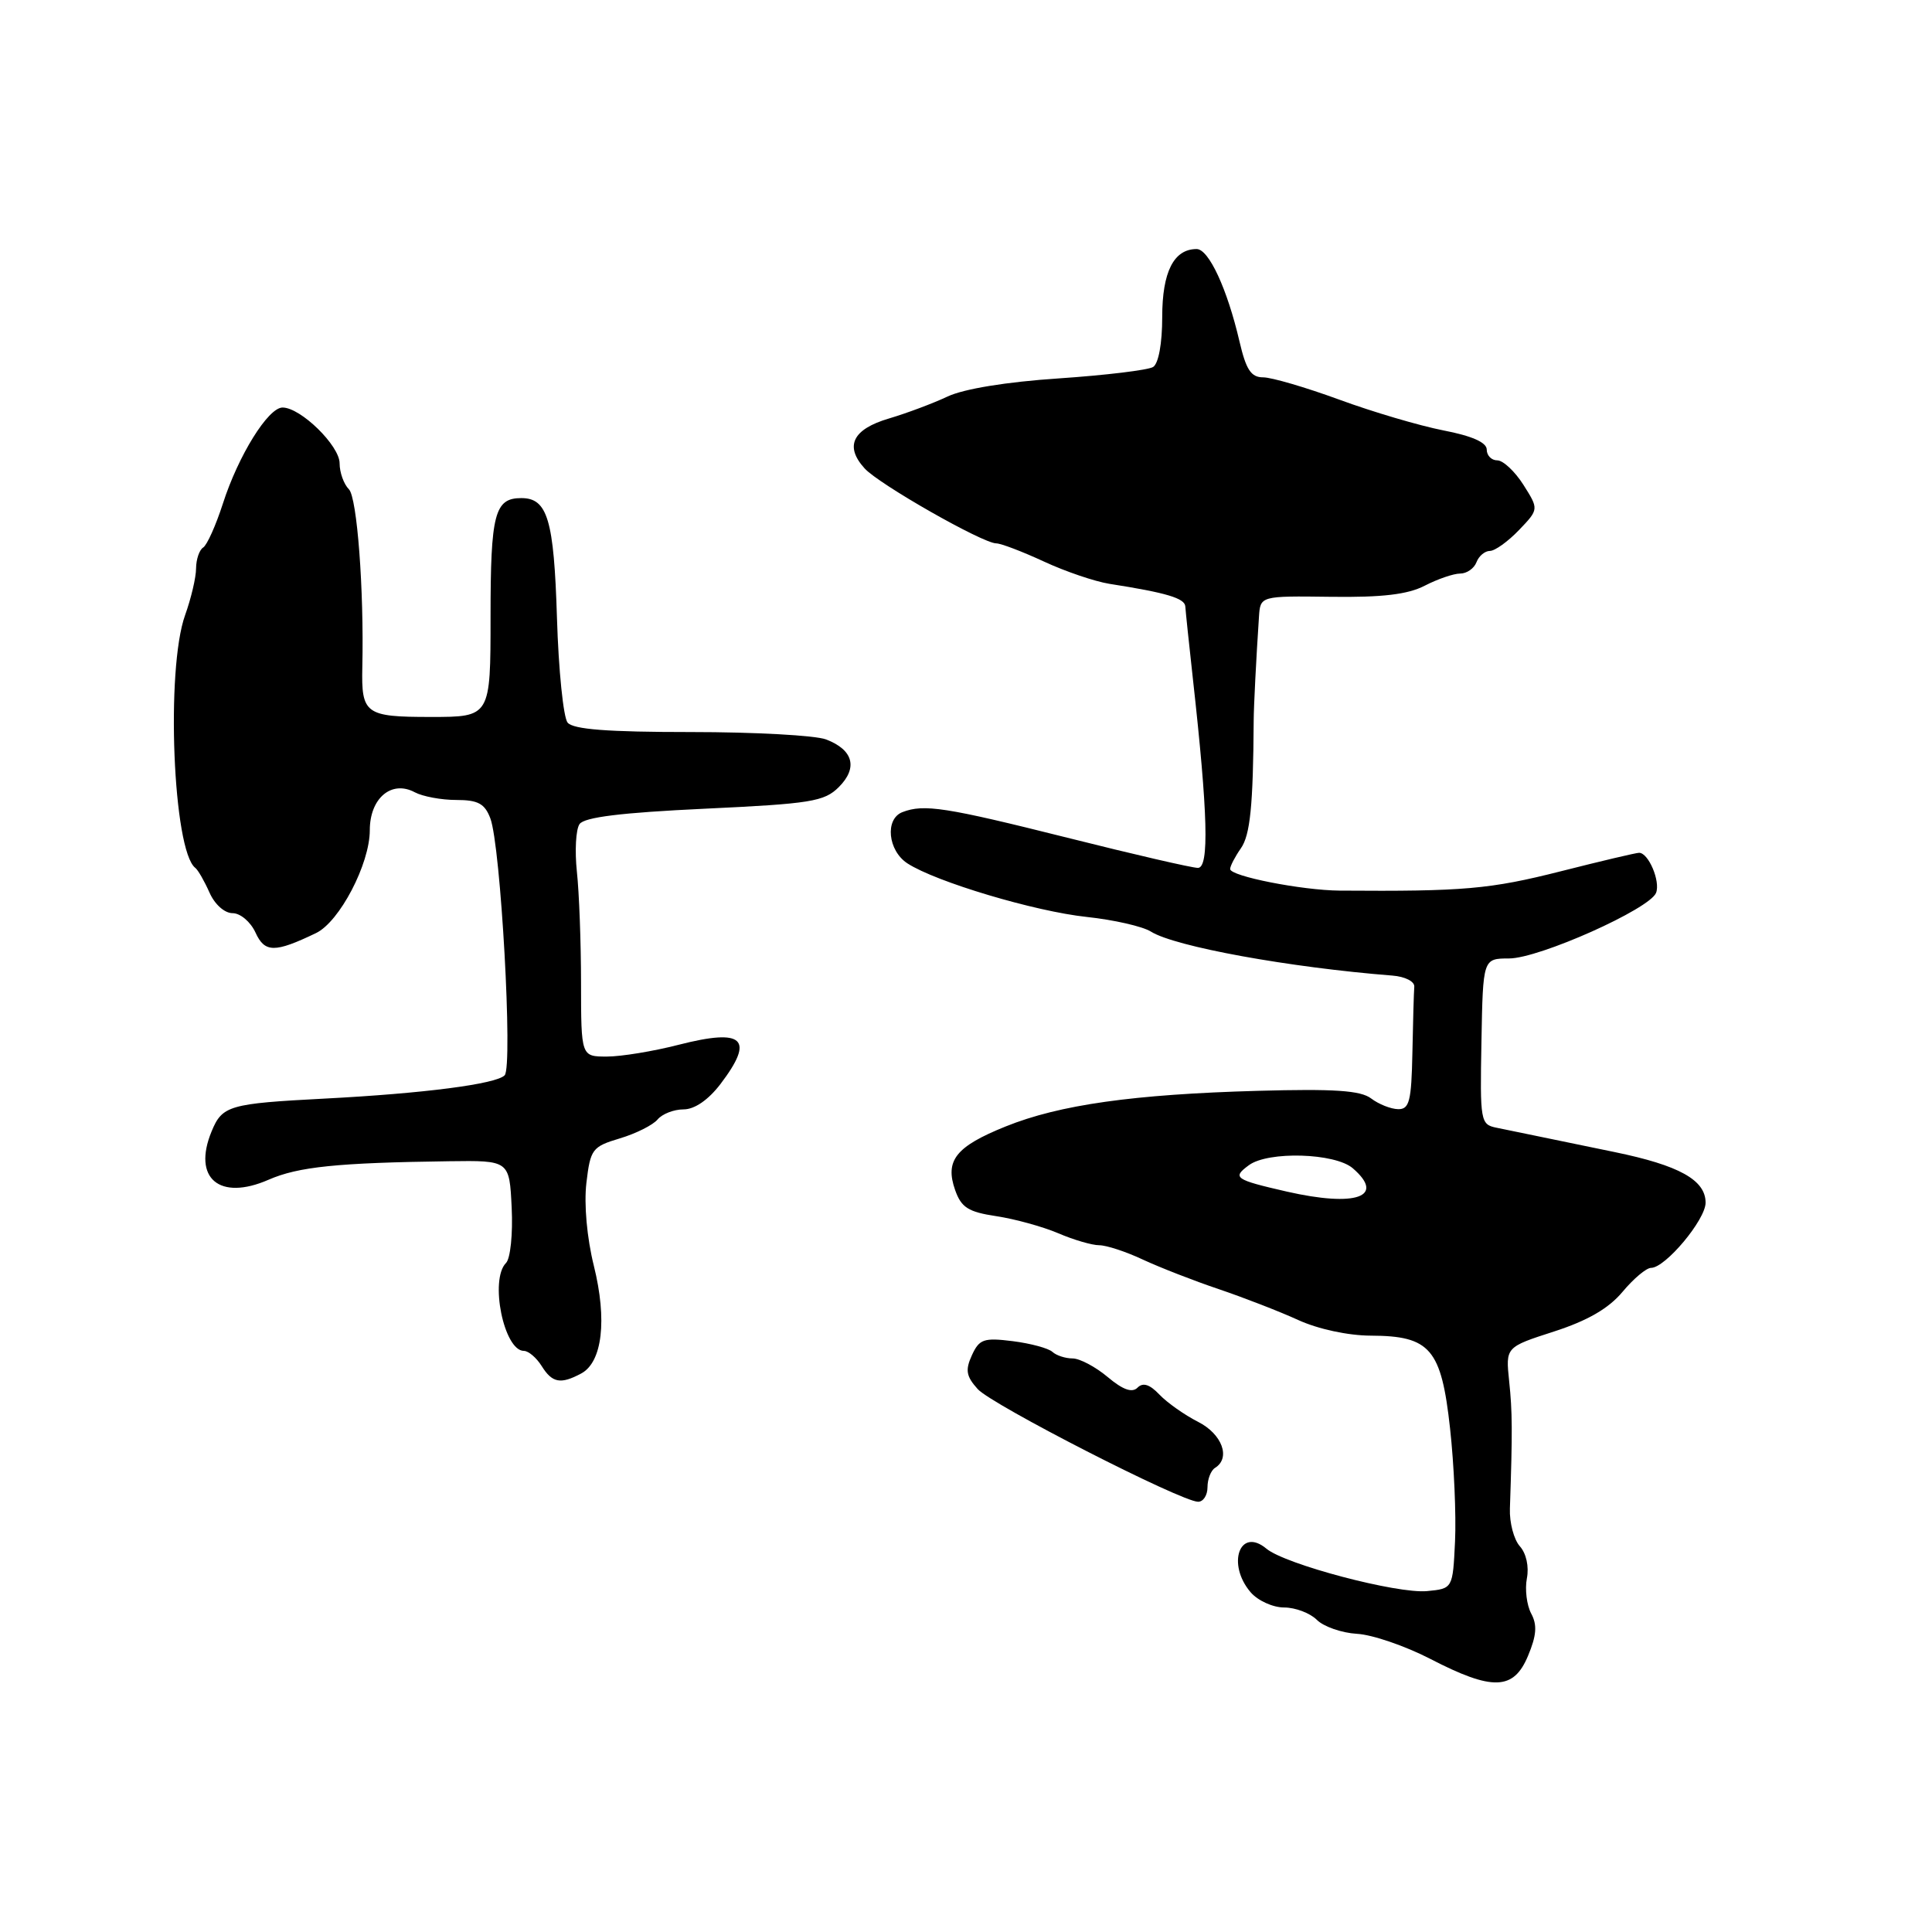 <?xml version="1.0" encoding="UTF-8" standalone="no"?>
<!DOCTYPE svg PUBLIC "-//W3C//DTD SVG 1.1//EN" "http://www.w3.org/Graphics/SVG/1.1/DTD/svg11.dtd" >
<svg xmlns="http://www.w3.org/2000/svg" xmlns:xlink="http://www.w3.org/1999/xlink" version="1.1" viewBox="0 0 256 256">
 <g >
 <path fill="currentColor"
d=" M 202.47 219.41 C 203.60 216.71 203.71 215.32 202.89 213.80 C 202.30 212.69 202.04 210.59 202.32 209.14 C 202.62 207.59 202.24 205.84 201.39 204.89 C 200.60 204.01 200.00 201.76 200.07 199.89 C 200.42 189.59 200.40 187.10 199.97 183.00 C 199.50 178.50 199.50 178.50 205.92 176.43 C 210.37 174.99 213.15 173.38 214.99 171.18 C 216.45 169.43 218.15 168.00 218.77 168.00 C 220.67 168.00 225.99 161.63 226.00 159.37 C 226.00 156.36 222.52 154.42 213.92 152.65 C 209.84 151.81 205.15 150.84 203.50 150.50 C 201.85 150.16 199.51 149.68 198.30 149.43 C 196.17 149.00 196.10 148.60 196.30 138.00 C 196.50 127.01 196.50 127.01 199.96 127.00 C 203.94 127.00 218.62 120.44 219.44 118.30 C 220.03 116.76 218.43 113.00 217.19 113.00 C 216.79 113.00 212.13 114.10 206.85 115.44 C 197.42 117.83 193.96 118.13 177.50 118.01 C 172.50 117.97 163.00 116.10 163.00 115.15 C 163.00 114.76 163.64 113.53 164.42 112.41 C 165.66 110.65 166.05 106.74 166.12 95.50 C 166.13 93.55 166.45 87.30 166.82 81.73 C 167.00 78.96 167.00 78.96 176.35 79.08 C 183.17 79.17 186.55 78.77 188.80 77.60 C 190.51 76.72 192.61 76.00 193.48 76.00 C 194.35 76.00 195.32 75.33 195.64 74.50 C 195.95 73.67 196.76 73.00 197.42 73.00 C 198.08 73.00 199.81 71.76 201.27 70.24 C 203.91 67.48 203.91 67.48 201.86 64.24 C 200.73 62.46 199.17 61.00 198.40 61.00 C 197.63 61.00 197.00 60.36 197.00 59.57 C 197.00 58.63 195.05 57.76 191.25 57.03 C 188.09 56.41 181.88 54.58 177.45 52.95 C 173.02 51.33 168.49 50.00 167.37 50.00 C 165.77 50.00 165.11 48.99 164.24 45.25 C 162.61 38.26 160.17 33.00 158.56 33.00 C 155.53 33.00 154.00 36.03 154.00 42.01 C 154.00 45.53 153.51 48.18 152.79 48.63 C 152.12 49.04 146.50 49.72 140.30 50.14 C 133.36 50.60 127.70 51.53 125.56 52.54 C 123.65 53.44 120.16 54.75 117.80 55.45 C 112.98 56.87 111.88 59.11 114.56 62.06 C 116.45 64.16 130.23 72.00 132.01 72.00 C 132.62 72.00 135.46 73.08 138.31 74.40 C 141.17 75.73 145.07 77.05 147.00 77.36 C 154.56 78.54 157.00 79.27 157.06 80.36 C 157.10 80.99 157.55 85.33 158.07 90.00 C 160.05 107.78 160.25 115.00 158.73 115.00 C 157.96 115.00 150.17 113.20 141.42 111.00 C 125.30 106.96 122.43 106.51 119.58 107.61 C 117.23 108.51 117.64 112.72 120.25 114.41 C 124.03 116.86 137.13 120.77 144.00 121.50 C 147.57 121.88 151.40 122.75 152.50 123.44 C 155.68 125.44 170.90 128.20 184.50 129.27 C 186.18 129.40 187.46 130.05 187.40 130.75 C 187.34 131.44 187.23 135.38 187.15 139.50 C 187.02 145.93 186.75 147.00 185.25 146.97 C 184.29 146.95 182.68 146.31 181.68 145.55 C 180.28 144.49 176.80 144.26 166.68 144.54 C 150.20 145.00 140.40 146.38 133.26 149.26 C 126.65 151.92 125.18 153.77 126.56 157.69 C 127.38 160.01 128.30 160.59 132.02 161.15 C 134.48 161.52 138.17 162.54 140.22 163.41 C 142.26 164.29 144.71 165.00 145.65 165.00 C 146.60 165.00 149.20 165.85 151.43 166.90 C 153.67 167.94 158.20 169.71 161.50 170.82 C 164.80 171.94 169.53 173.77 172.00 174.90 C 174.64 176.11 178.63 176.97 181.64 176.98 C 189.52 177.01 190.98 178.72 192.14 189.27 C 192.67 194.05 192.96 200.78 192.80 204.23 C 192.50 210.50 192.50 210.50 189.08 210.83 C 185.12 211.20 170.30 207.29 167.81 205.21 C 164.29 202.27 162.50 207.23 165.72 210.99 C 166.67 212.09 168.66 213.00 170.15 213.00 C 171.64 213.00 173.59 213.74 174.49 214.64 C 175.39 215.54 177.79 216.37 179.81 216.49 C 181.84 216.60 186.20 218.10 189.50 219.80 C 197.77 224.08 200.56 223.99 202.47 219.41 Z  M 160.00 197.06 C 160.00 195.99 160.45 194.84 161.00 194.50 C 163.11 193.19 161.94 190.02 158.75 188.40 C 156.96 187.49 154.66 185.87 153.63 184.79 C 152.34 183.43 151.45 183.15 150.73 183.87 C 150.01 184.59 148.79 184.16 146.77 182.46 C 145.16 181.11 143.07 180.00 142.12 180.00 C 141.18 180.00 139.97 179.61 139.45 179.13 C 138.93 178.65 136.56 178.01 134.19 177.71 C 130.35 177.23 129.76 177.44 128.78 179.58 C 127.88 181.55 128.03 182.37 129.55 184.06 C 131.47 186.17 156.50 198.97 158.75 198.99 C 159.44 199.00 160.00 198.13 160.00 197.06 Z  M 77.02 181.99 C 79.81 180.49 80.47 174.90 78.69 167.73 C 77.77 164.03 77.37 159.57 77.70 156.75 C 78.23 152.26 78.47 151.94 82.14 150.84 C 84.28 150.20 86.52 149.07 87.13 148.34 C 87.75 147.60 89.29 147.00 90.57 147.00 C 92.03 147.00 93.84 145.76 95.45 143.66 C 100.04 137.63 98.56 136.23 89.92 138.44 C 86.58 139.30 82.30 140.00 80.42 140.00 C 77.00 140.00 77.00 140.00 76.99 130.25 C 76.99 124.89 76.74 118.25 76.44 115.50 C 76.15 112.75 76.30 109.91 76.79 109.20 C 77.42 108.28 82.31 107.68 93.35 107.16 C 107.45 106.50 109.23 106.21 111.15 104.29 C 113.70 101.74 113.07 99.36 109.46 97.98 C 108.04 97.44 99.98 97.00 91.56 97.00 C 80.52 97.00 75.96 96.65 75.21 95.75 C 74.65 95.06 74.01 88.81 73.80 81.85 C 73.40 68.85 72.55 66.00 69.08 66.00 C 65.54 66.00 65.00 68.07 65.00 81.70 C 65.00 95.00 65.00 95.00 57.07 95.00 C 48.40 95.00 47.87 94.61 48.01 88.38 C 48.24 78.16 47.32 65.92 46.23 64.83 C 45.56 64.16 45.00 62.61 45.00 61.39 C 45.00 59.05 39.84 54.00 37.44 54.00 C 35.53 54.00 31.58 60.36 29.53 66.74 C 28.60 69.62 27.43 72.23 26.92 72.55 C 26.42 72.86 25.99 74.10 25.98 75.31 C 25.98 76.51 25.32 79.30 24.53 81.50 C 21.95 88.66 22.92 112.75 25.88 115.00 C 26.24 115.28 27.08 116.74 27.75 118.25 C 28.44 119.83 29.75 121.00 30.82 121.00 C 31.85 121.00 33.20 122.15 33.85 123.56 C 35.08 126.26 36.40 126.27 41.87 123.64 C 44.99 122.15 49.00 114.47 49.00 110.01 C 49.00 105.76 51.88 103.33 54.96 104.98 C 56.01 105.54 58.48 106.00 60.46 106.00 C 63.34 106.00 64.23 106.48 64.97 108.43 C 66.35 112.04 67.98 141.31 66.87 142.48 C 65.77 143.64 56.16 144.89 43.00 145.57 C 30.36 146.23 29.45 146.49 28.04 149.91 C 25.47 156.12 29.07 159.17 35.59 156.32 C 39.52 154.60 44.71 154.07 59.50 153.87 C 67.50 153.76 67.50 153.76 67.80 160.03 C 67.97 163.50 67.63 166.77 67.05 167.35 C 64.85 169.55 66.77 179.00 69.42 179.00 C 70.02 179.00 71.08 179.90 71.77 181.00 C 73.17 183.25 74.28 183.46 77.02 181.99 Z  M 170.50 157.89 C 163.61 156.31 163.23 156.05 165.49 154.39 C 168.05 152.51 176.89 152.77 179.25 154.80 C 183.64 158.59 179.68 159.98 170.50 157.89 Z "/>
</g>
</svg>